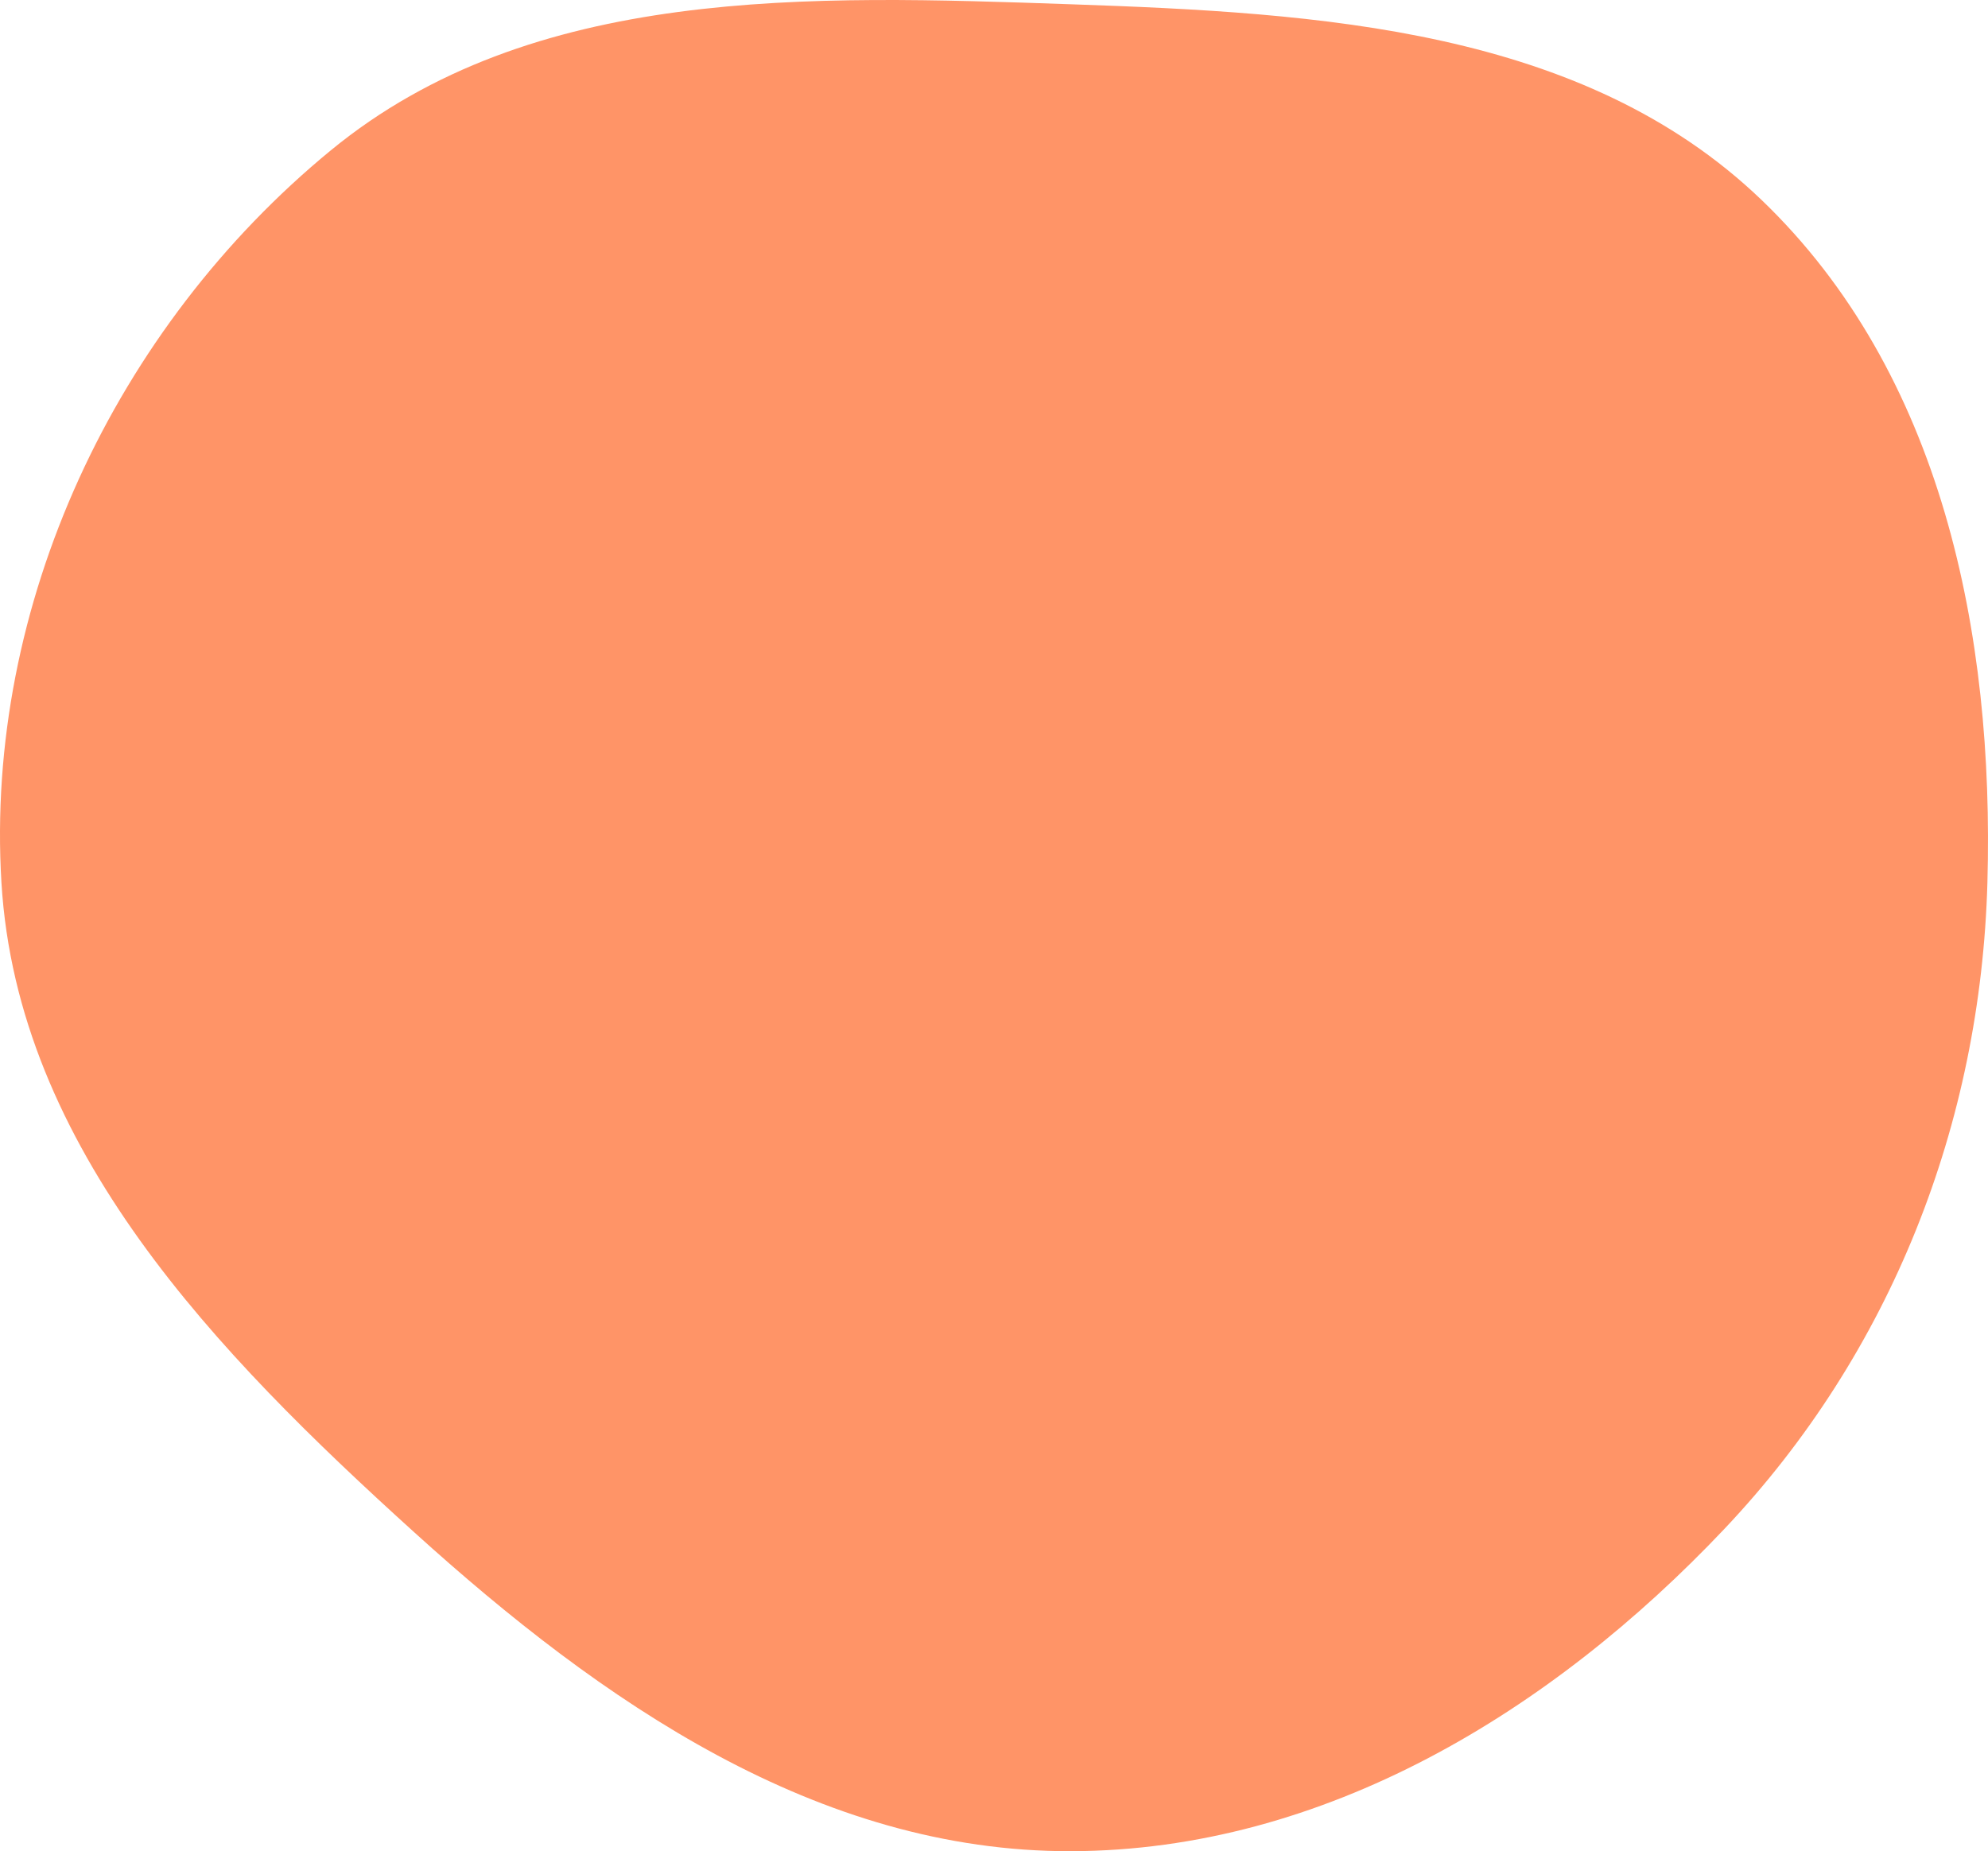 <svg width="131" height="122" viewBox="0 0 131 122" fill="none" xmlns="http://www.w3.org/2000/svg">
<path fill-rule="evenodd" clip-rule="evenodd" d="M70.582 0.282C86.966 0.848 104.292 1.877 116.066 13.165C127.977 24.584 131.417 41.765 130.961 58.169C130.518 74.073 124.617 89.145 113.629 100.761C102.239 112.803 87.25 121.956 70.582 122C53.877 122.044 39.626 112.149 27.304 100.99C14.236 89.156 1.152 75.665 0.095 58.169C-1.008 39.895 7.567 21.596 21.803 9.905C35.066 -0.987 53.357 -0.314 70.582 0.282Z" fill="#FF9467"/>
</svg>
